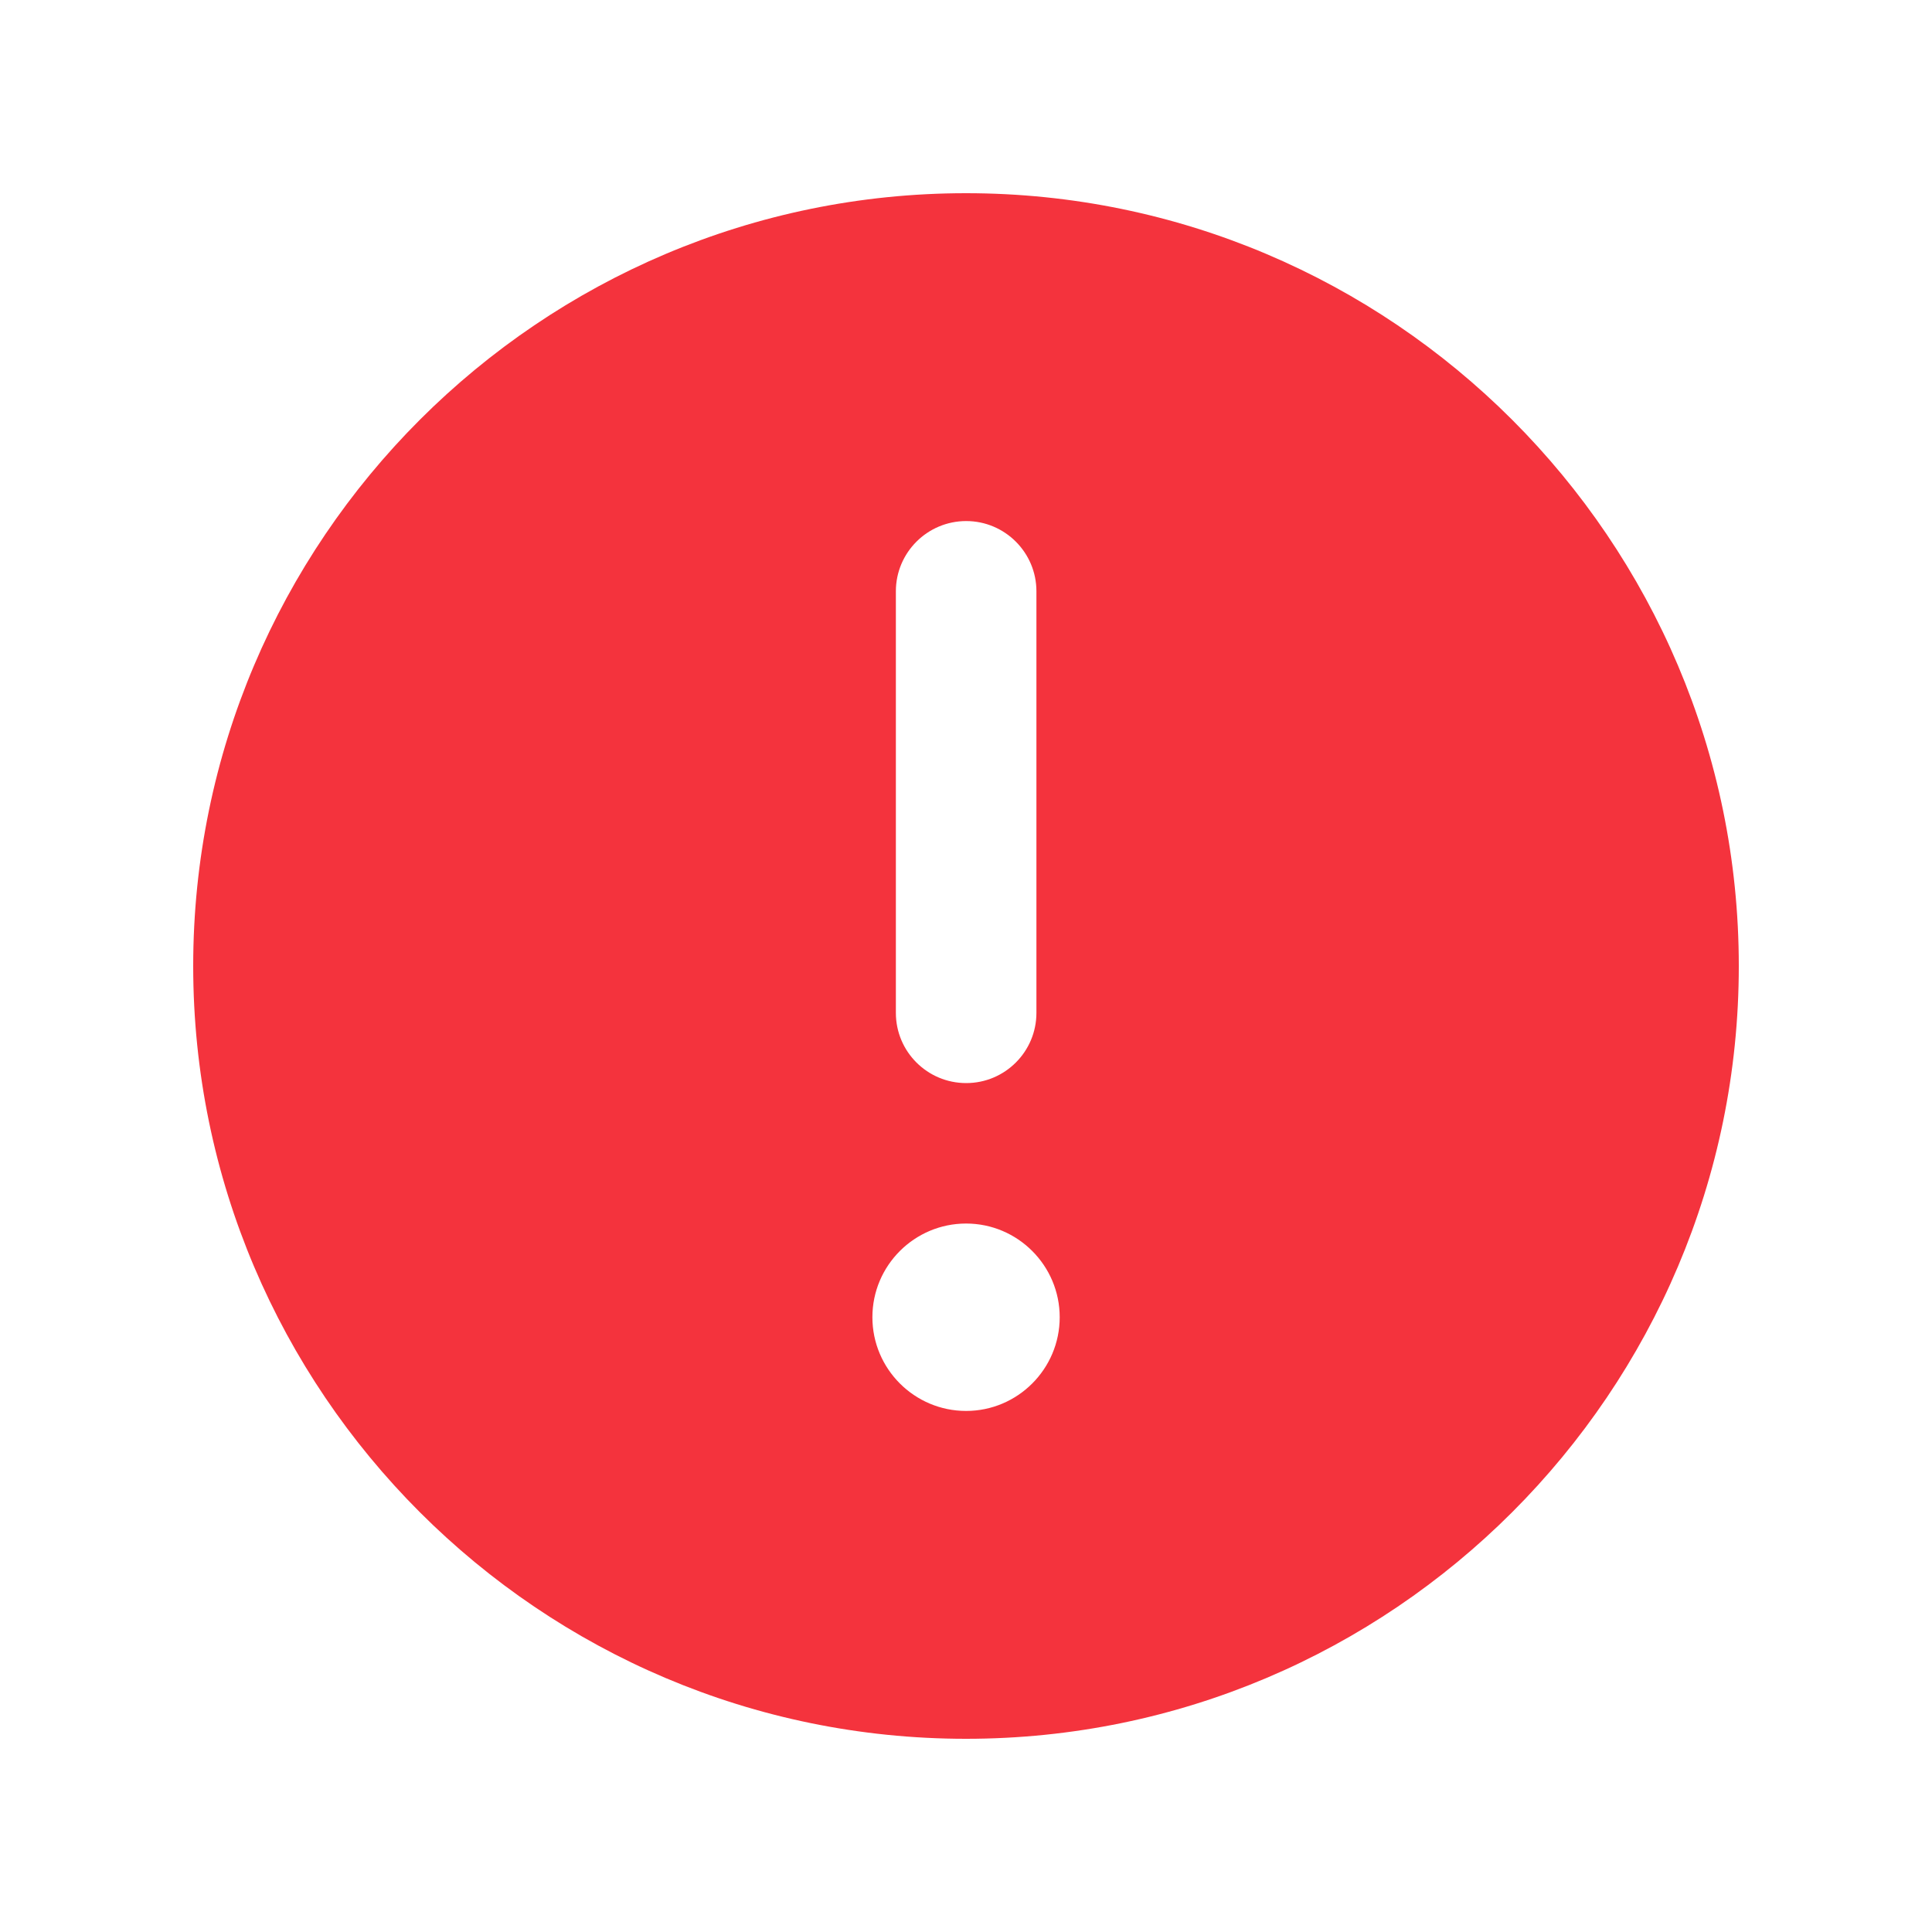 <svg width="20" height="20" viewBox="0 0 20 20" fill="none" xmlns="http://www.w3.org/2000/svg">
<path fill-rule="evenodd" clip-rule="evenodd" d="M2 10C2 5.589 5.589 2 10 2C14.411 2 18 5.589 18 10C18 14.411 14.411 18 10 18C5.589 18 2 14.411 2 10ZM10.001 14.606C9.466 14.606 9.031 14.171 9.031 13.636C9.031 13.101 9.466 12.666 10.001 12.666C10.535 12.666 10.97 13.101 10.97 13.636C10.97 14.171 10.535 14.606 10.001 14.606ZM10.002 11.212C9.6 11.212 9.274 10.887 9.274 10.485V6.121C9.274 5.72 9.6 5.394 10.002 5.394C10.403 5.394 10.729 5.72 10.729 6.121V10.485C10.729 10.887 10.403 11.212 10.002 11.212Z" fill="#F4333D"/>
</svg>
